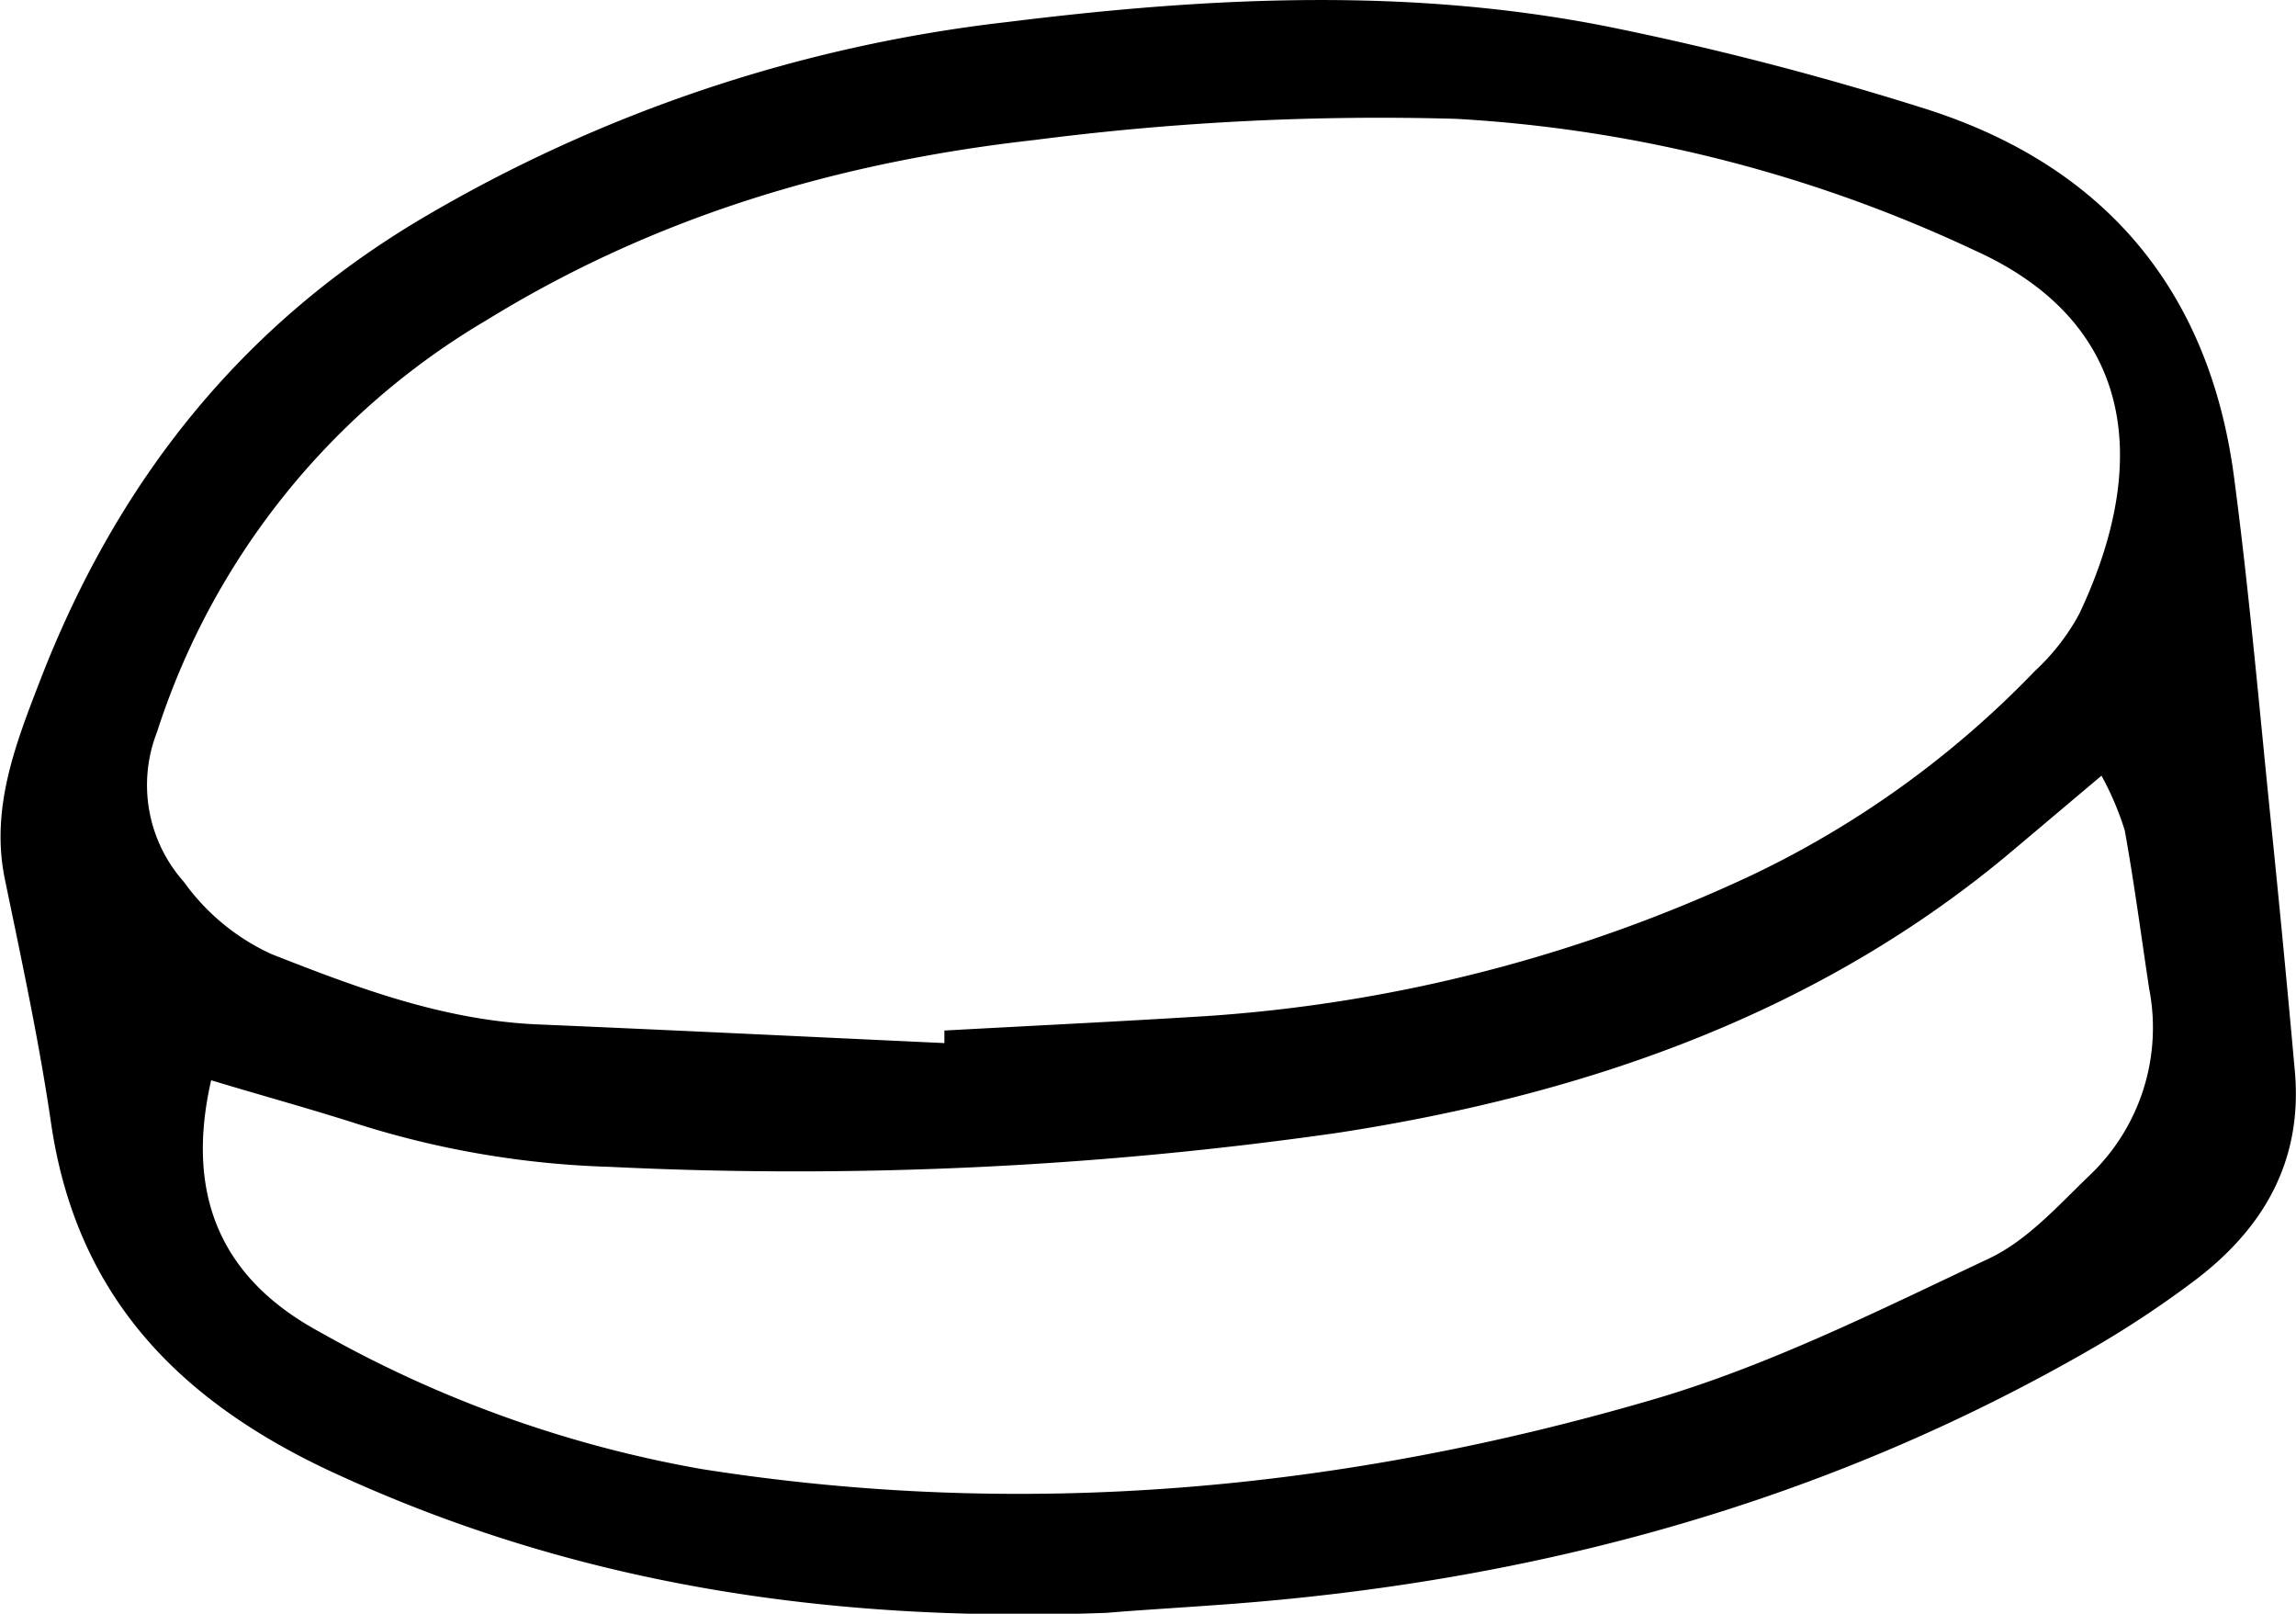 <svg xmlns="http://www.w3.org/2000/svg" viewBox="0 0 135.27 95.05"><g id="Layer_2" data-name="Layer 2"><g id="Layer_1-2" data-name="Layer 1"><path d="M65.19,95c-16.49.6-31.55-1.71-45.91-8.43C10.3,82.32,4.45,76.14,3,66.1c-.7-4.79-1.73-9.55-2.71-14.3-.87-4.18.64-8,2.05-11.66C6.77,28.66,13.92,19.37,24.78,12.91A87.25,87.25,0,0,1,59.41,1.29c12-1.49,23.93-2.07,35.82.38a181.61,181.61,0,0,1,18.24,4.75C124,9.77,130.17,17.1,131.62,28.11c.9,6.8,1.49,13.64,2.19,20.47q.74,7.24,1.39,14.49c.49,5.37-1.9,9.4-6.08,12.49a60,60,0,0,1-5.71,3.78c-15.88,9.2-33.12,13.85-51.34,15.17C69.5,94.7,66.93,94.85,65.19,95ZM55.64,61.44l0-.74c5.14-.28,10.29-.53,15.43-.85a89.73,89.73,0,0,0,32.2-8.33,57.32,57.32,0,0,0,16.62-12,13,13,0,0,0,2.61-3.36c4.39-9.28,3-17.29-6.18-21.42A82.69,82.69,0,0,0,85.8,7,158.71,158.71,0,0,0,61,8.24c-11.6,1.3-22.4,4.5-32.32,10.61A43.7,43.7,0,0,0,9.25,43.12a8.57,8.57,0,0,0,1.58,8.82A13,13,0,0,0,16,56.2c5.08,2,10.14,3.9,15.68,4.14C39.68,60.68,47.66,61.07,55.64,61.44Zm-43.2,2.19c-1.6,7,.78,11.78,6.37,14.81a70.3,70.3,0,0,0,22.53,8.09c19,3,37.76,1.26,56.1-4.11,6.81-2,13.29-5.25,19.74-8.29,2.25-1.06,4.07-3.11,5.92-4.89a12,12,0,0,0,3.52-11c-.47-3.11-.88-6.23-1.44-9.33a17.48,17.48,0,0,0-1.37-3.22l-5.1,4.3c-11.54,9.78-25.44,14.52-39.93,16.74a225.28,225.28,0,0,1-42.84,2,54.5,54.5,0,0,1-15.17-2.62C18.12,65.27,15.43,64.53,12.44,63.63Z"/></g></g></svg>